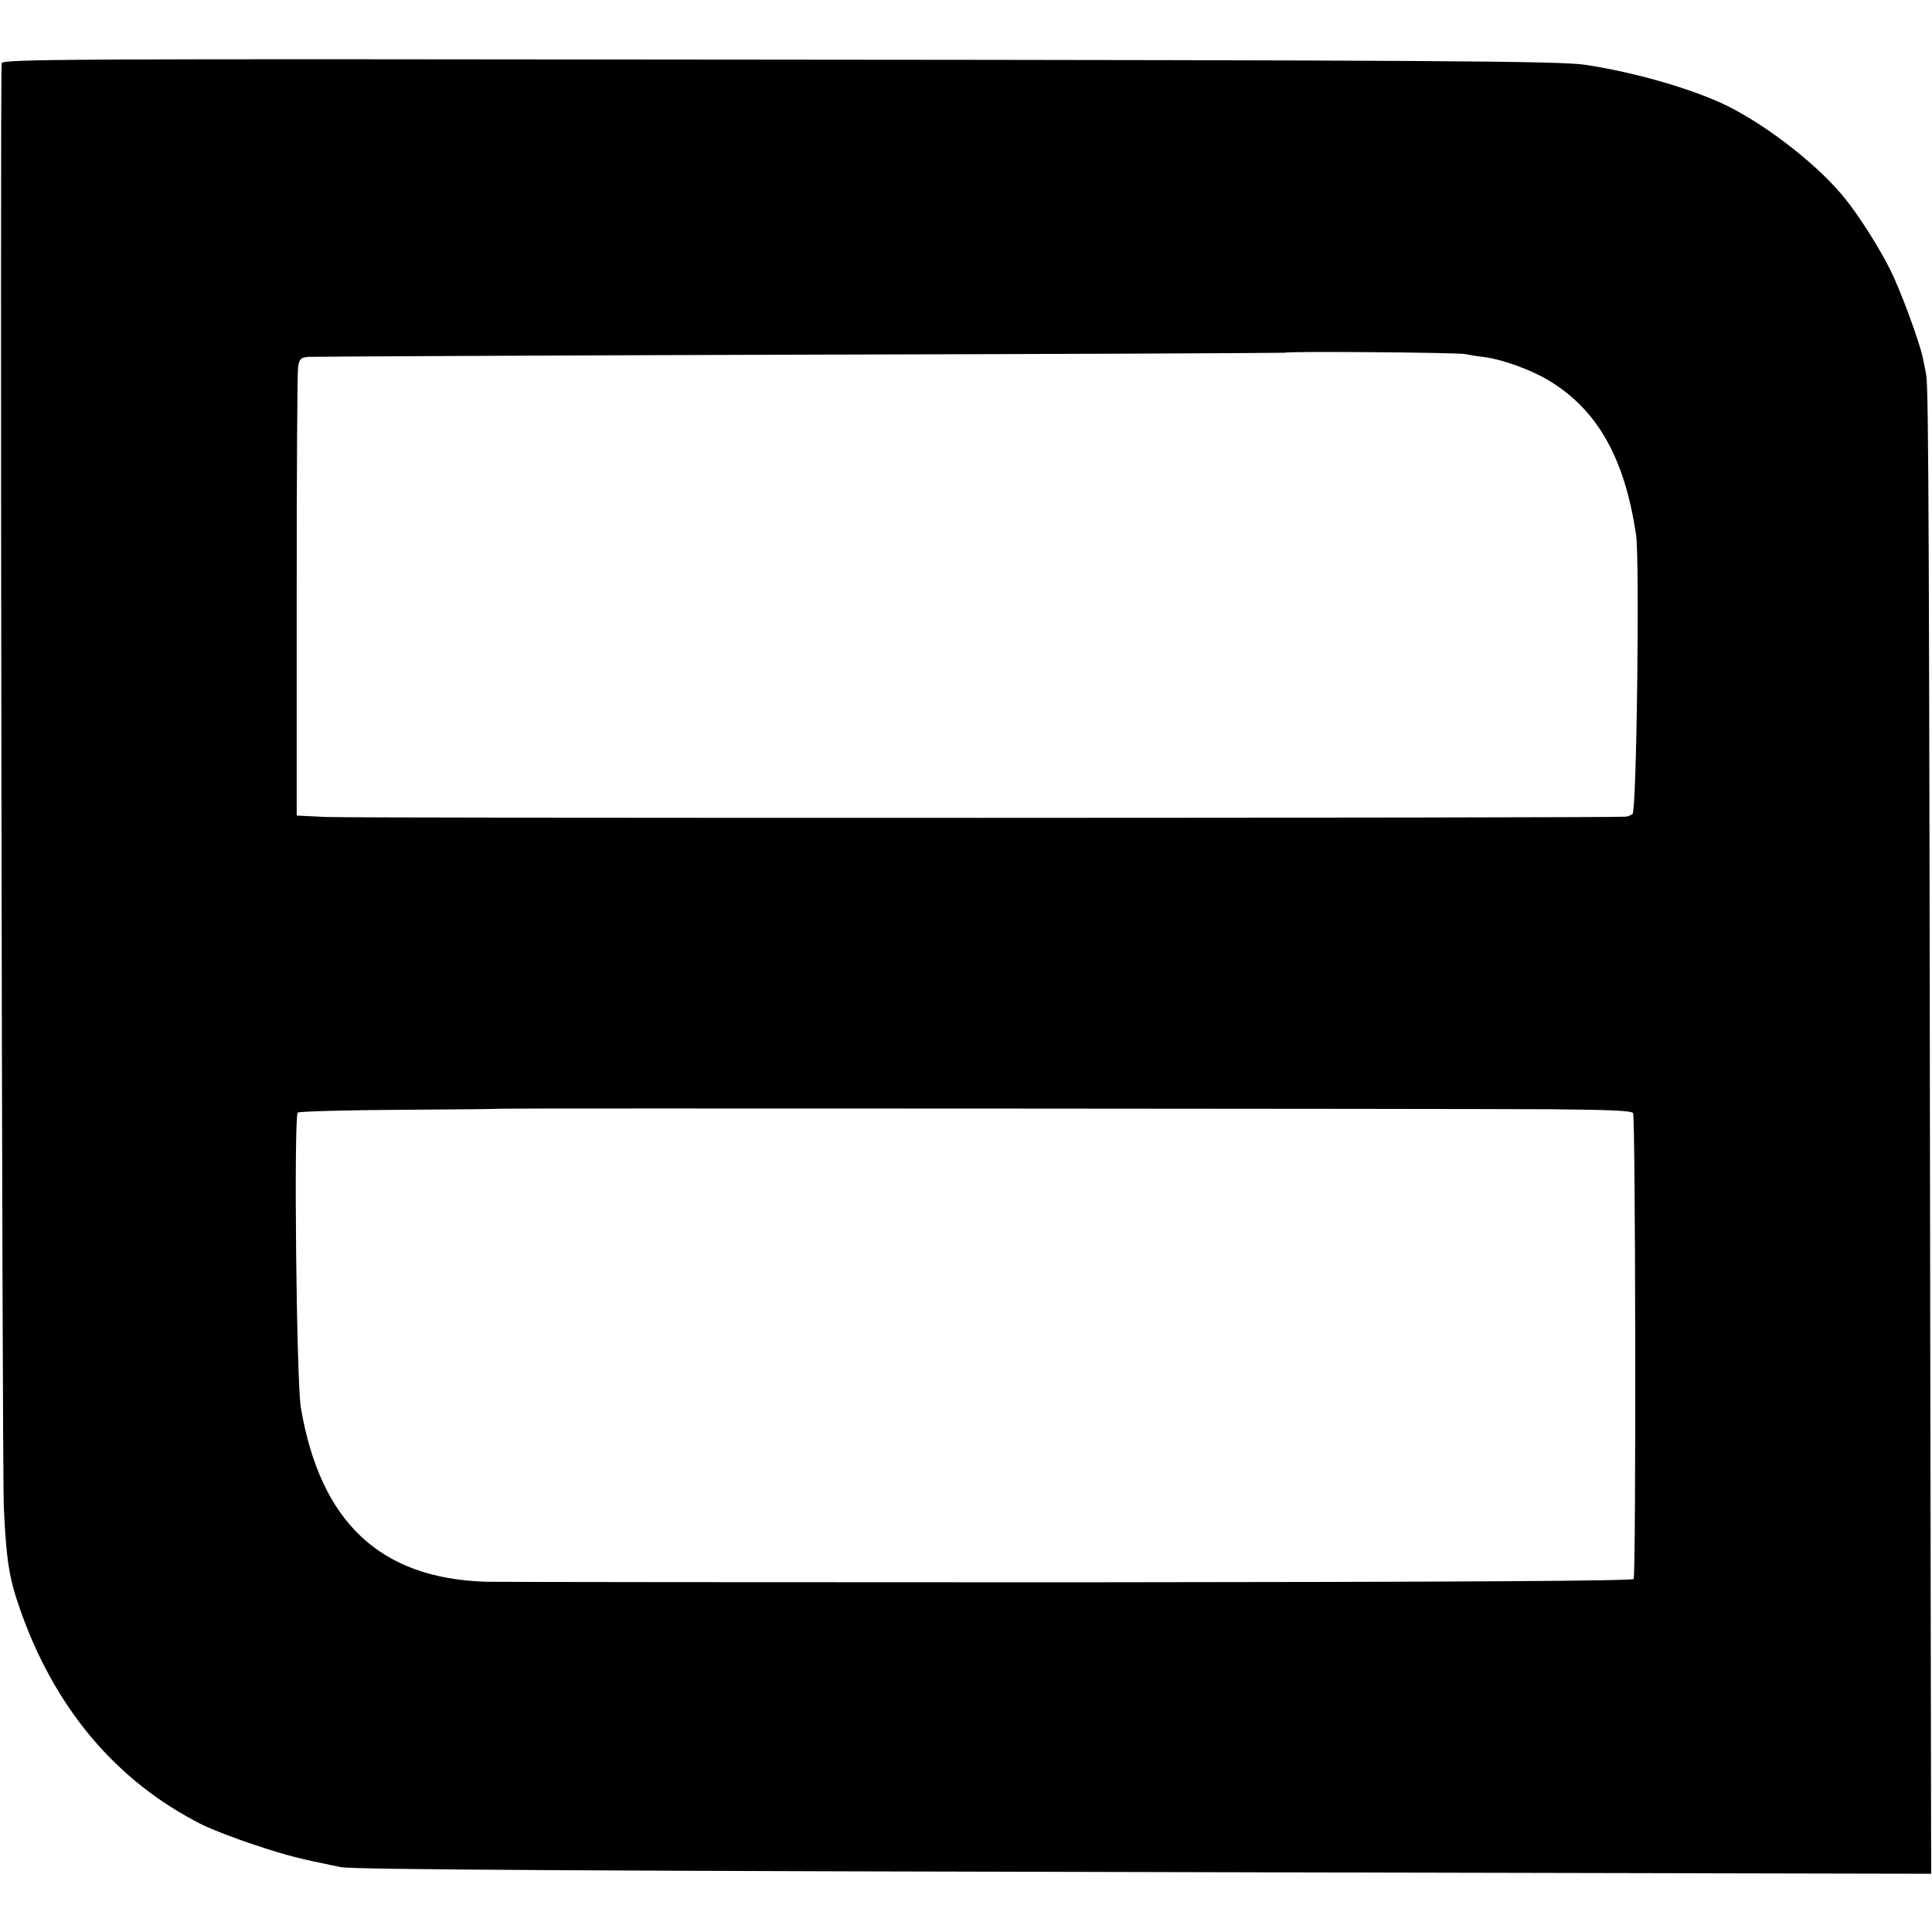 <?xml version="1.0" standalone="no"?>
<!DOCTYPE svg PUBLIC "-//W3C//DTD SVG 20010904//EN"
 "http://www.w3.org/TR/2001/REC-SVG-20010904/DTD/svg10.dtd">
<svg version="1.0" xmlns="http://www.w3.org/2000/svg"
 width="700pt" height="700pt" viewBox="0 0 700 700"
 preserveAspectRatio="xMidYMid meet">
<g transform="translate(0,700) scale(0.1,-0.1)"
fill="#000000" stroke="none">
<path d="M6 6771 c-6 -24 1 -5096 8 -5236 9 -189 19 -252 57 -361 125 -361
349 -628 661 -785 35 -17 121 -51 193 -74 113 -38 162 -50 310 -80 46 -9 882
-14 3426 -19 l2336 -5 -3 1717 c-4 3106 -6 3671 -15 3714 -5 24 -10 53 -13 64
-13 61 -80 242 -117 316 -38 77 -112 194 -162 256 -92 116 -271 258 -422 335
-121 61 -335 124 -520 152 -88 14 -548 17 -3087 19 -2431 3 -2648 2 -2652 -13z
m5304 -1054 c19 -4 51 -9 70 -11 65 -9 165 -45 229 -83 178 -106 278 -282 319
-563 13 -94 2 -998 -13 -1009 -5 -5 -17 -9 -25 -10 -34 -5 -4613 -6 -4710 -1
l-105 5 0 795 c0 437 2 811 5 829 4 30 9 35 35 38 17 1 819 5 1784 8 964 2
1755 6 1757 7 6 6 621 1 654 -5z m312 -2736 c206 -2 290 -5 295 -14 9 -14 11
-1674 2 -1688 -4 -7 -628 -11 -2030 -12 -1113 0 -2071 1 -2128 2 -384 12 -600
215 -671 631 -16 95 -26 1060 -11 1069 6 4 175 9 374 10 199 1 362 3 363 4 3
2 3405 0 3806 -2z"/>
</g>
</svg>
